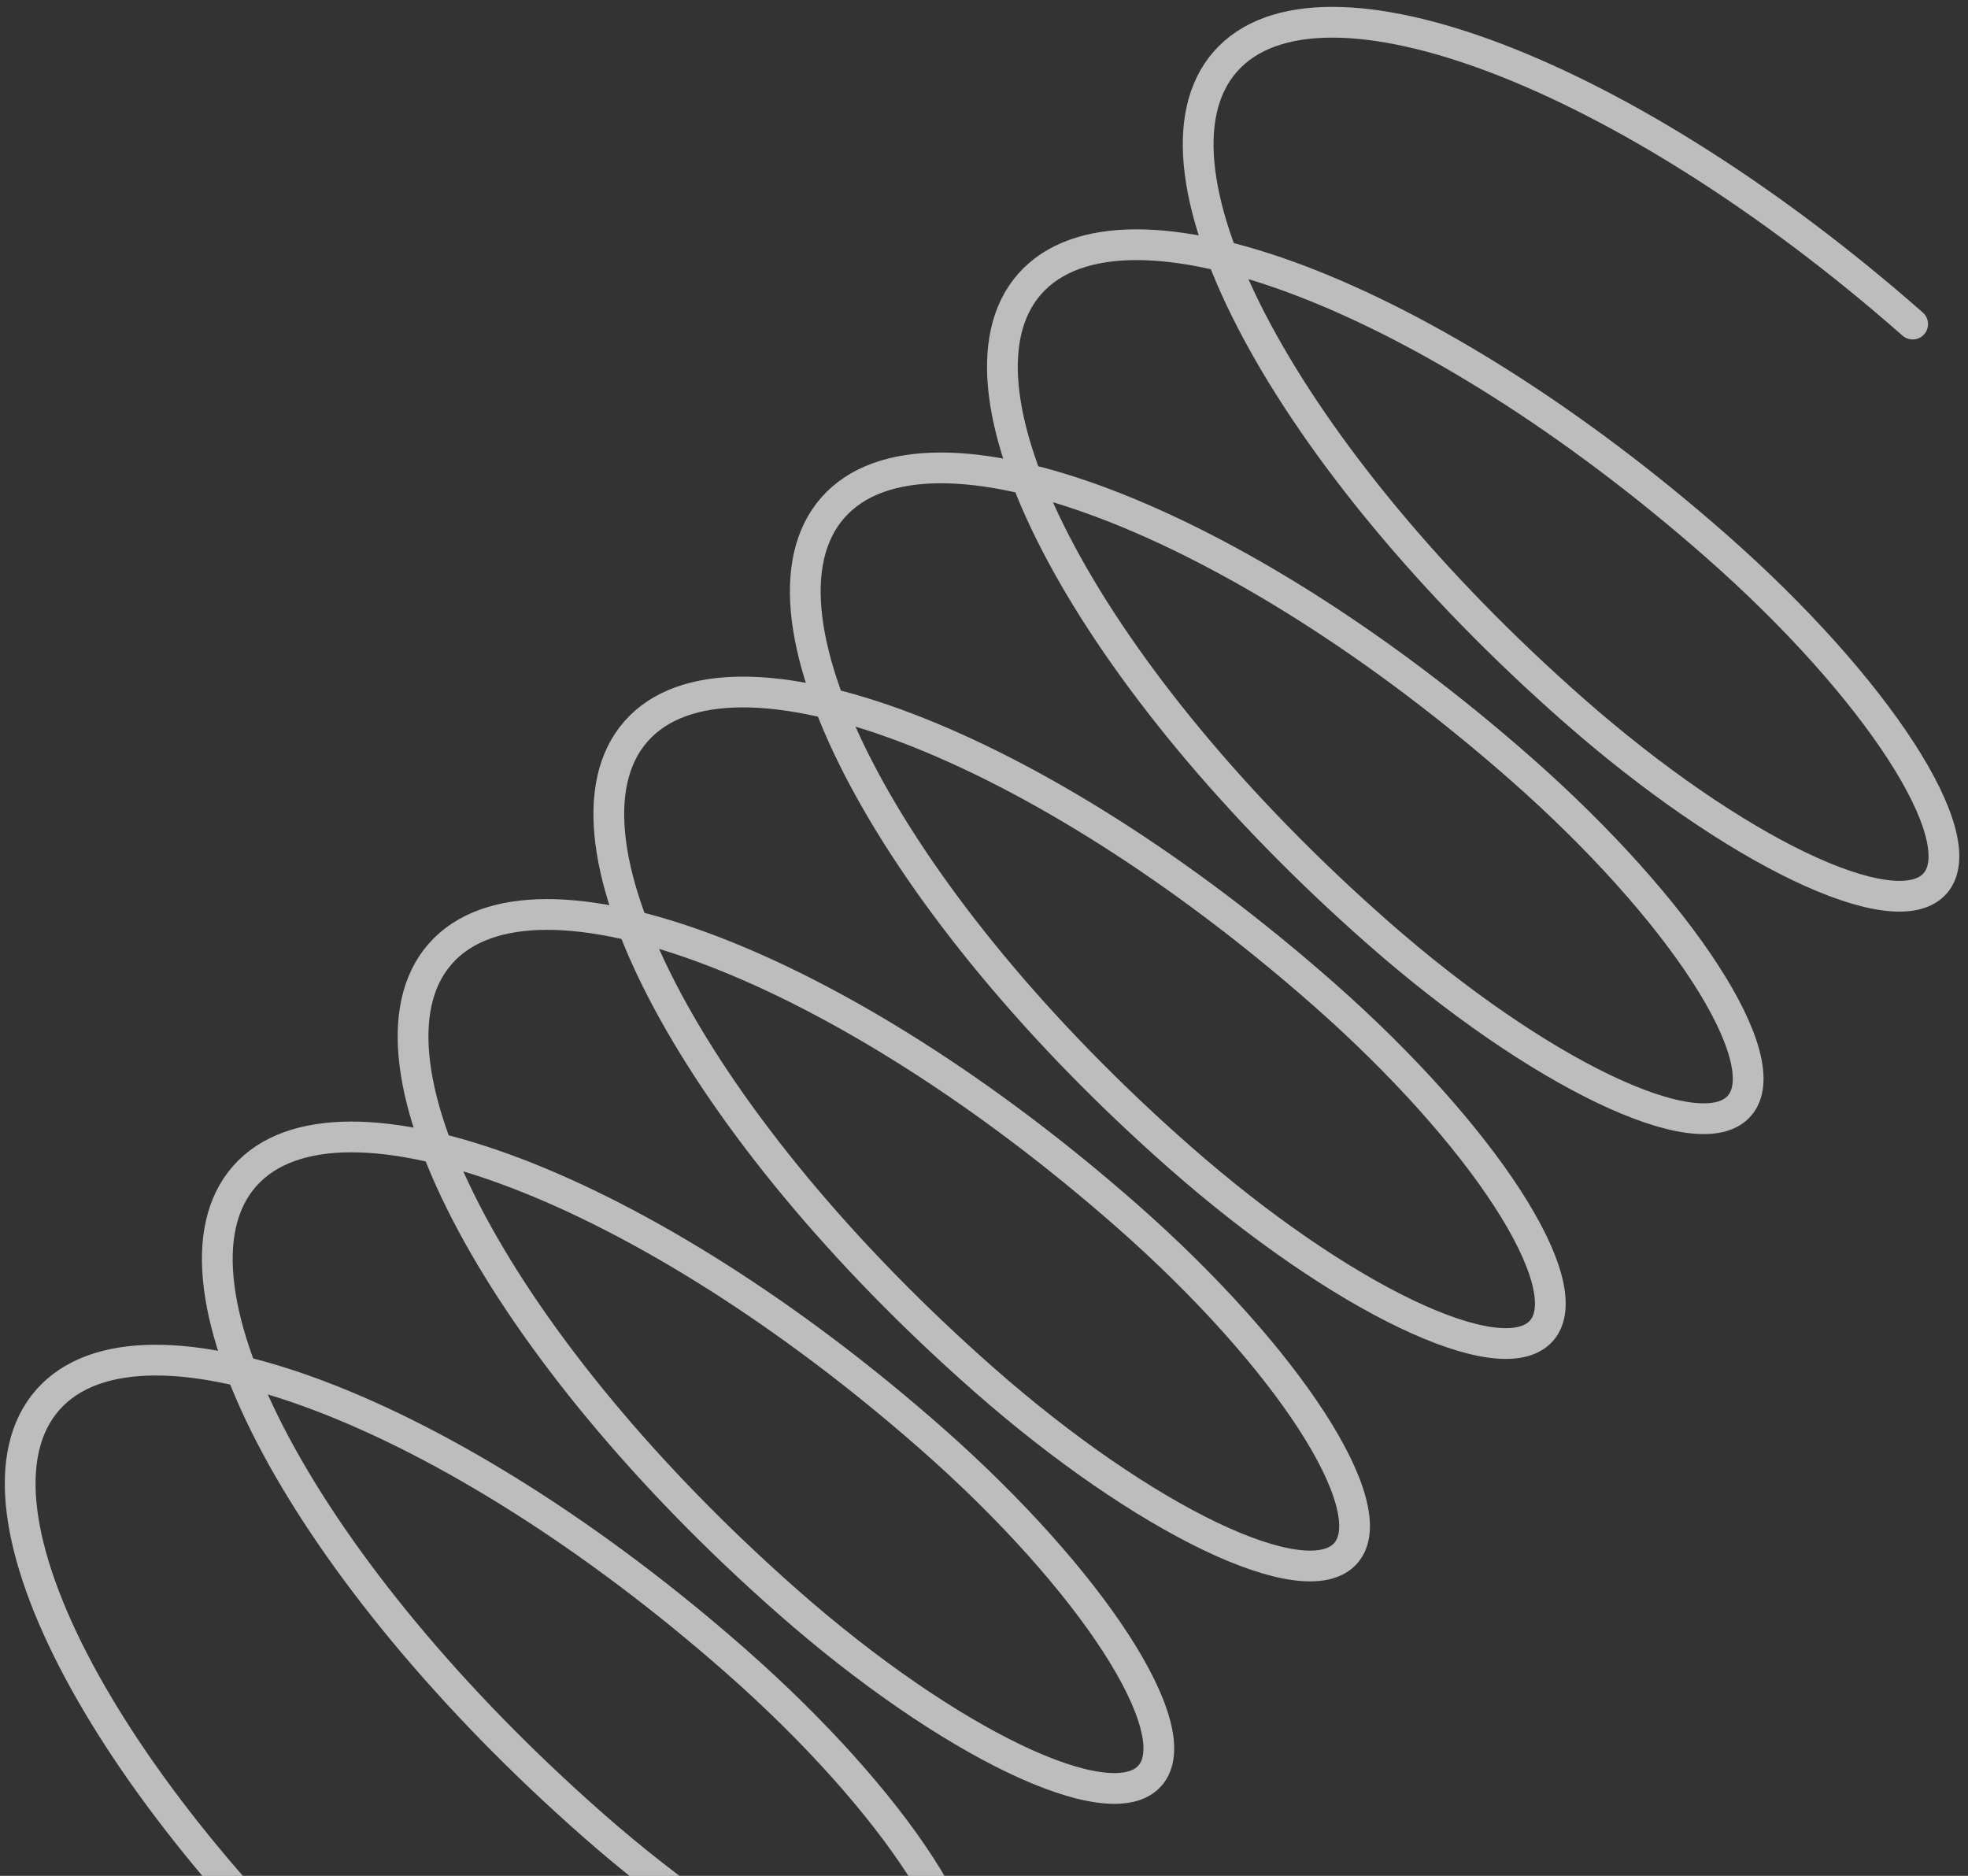 <svg width="192" height="183" viewBox="0 0 192 183" fill="none" xmlns="http://www.w3.org/2000/svg">
<rect x="0" y="0" width="192" height="183" fill="#333333" stroke="none"/>
<path opacity="0.7" d="M186.601 31.616C158.717 7.078 128.699 -4.389 119.554 6.003C110.409 16.396 125.6 44.712 153.484 69.25C169.111 83.001 184.917 90.583 188.789 86.184C192.66 81.785 183.13 67.071 167.503 53.319C139.618 28.781 109.601 17.314 100.456 27.706C91.311 38.098 106.501 66.415 134.385 90.953C150.012 104.704 165.819 112.286 169.69 107.887C173.562 103.487 164.032 88.773 148.405 75.022C120.52 50.484 90.457 39.068 81.256 49.524C72.055 59.98 87.2 88.348 115.084 112.886C130.711 126.638 146.518 134.219 150.389 129.82C154.261 125.421 144.73 110.707 129.103 96.956C101.219 72.418 71.201 60.95 62.056 71.342C52.911 81.735 68.102 110.05 95.987 134.588C111.614 148.34 127.42 155.922 131.291 151.523C135.162 147.124 125.632 132.409 110.005 118.658C82.121 94.12 52.103 82.653 42.958 93.045C33.813 103.438 49.004 131.753 76.888 156.291C92.515 170.043 108.322 177.625 112.193 173.226C116.064 168.827 106.534 154.112 90.907 140.361C63.023 115.823 33.005 104.356 23.86 114.748C14.715 125.14 29.906 153.456 57.79 177.994C73.417 191.746 89.224 199.327 93.095 194.928C96.966 190.529 87.436 175.815 71.809 162.063C43.924 137.526 13.861 126.11 4.66 136.566C-4.541 147.022 10.604 175.39 38.489 199.928" stroke="#F9F9F9" stroke-width="3" stroke-linecap="round"/>
</svg>
